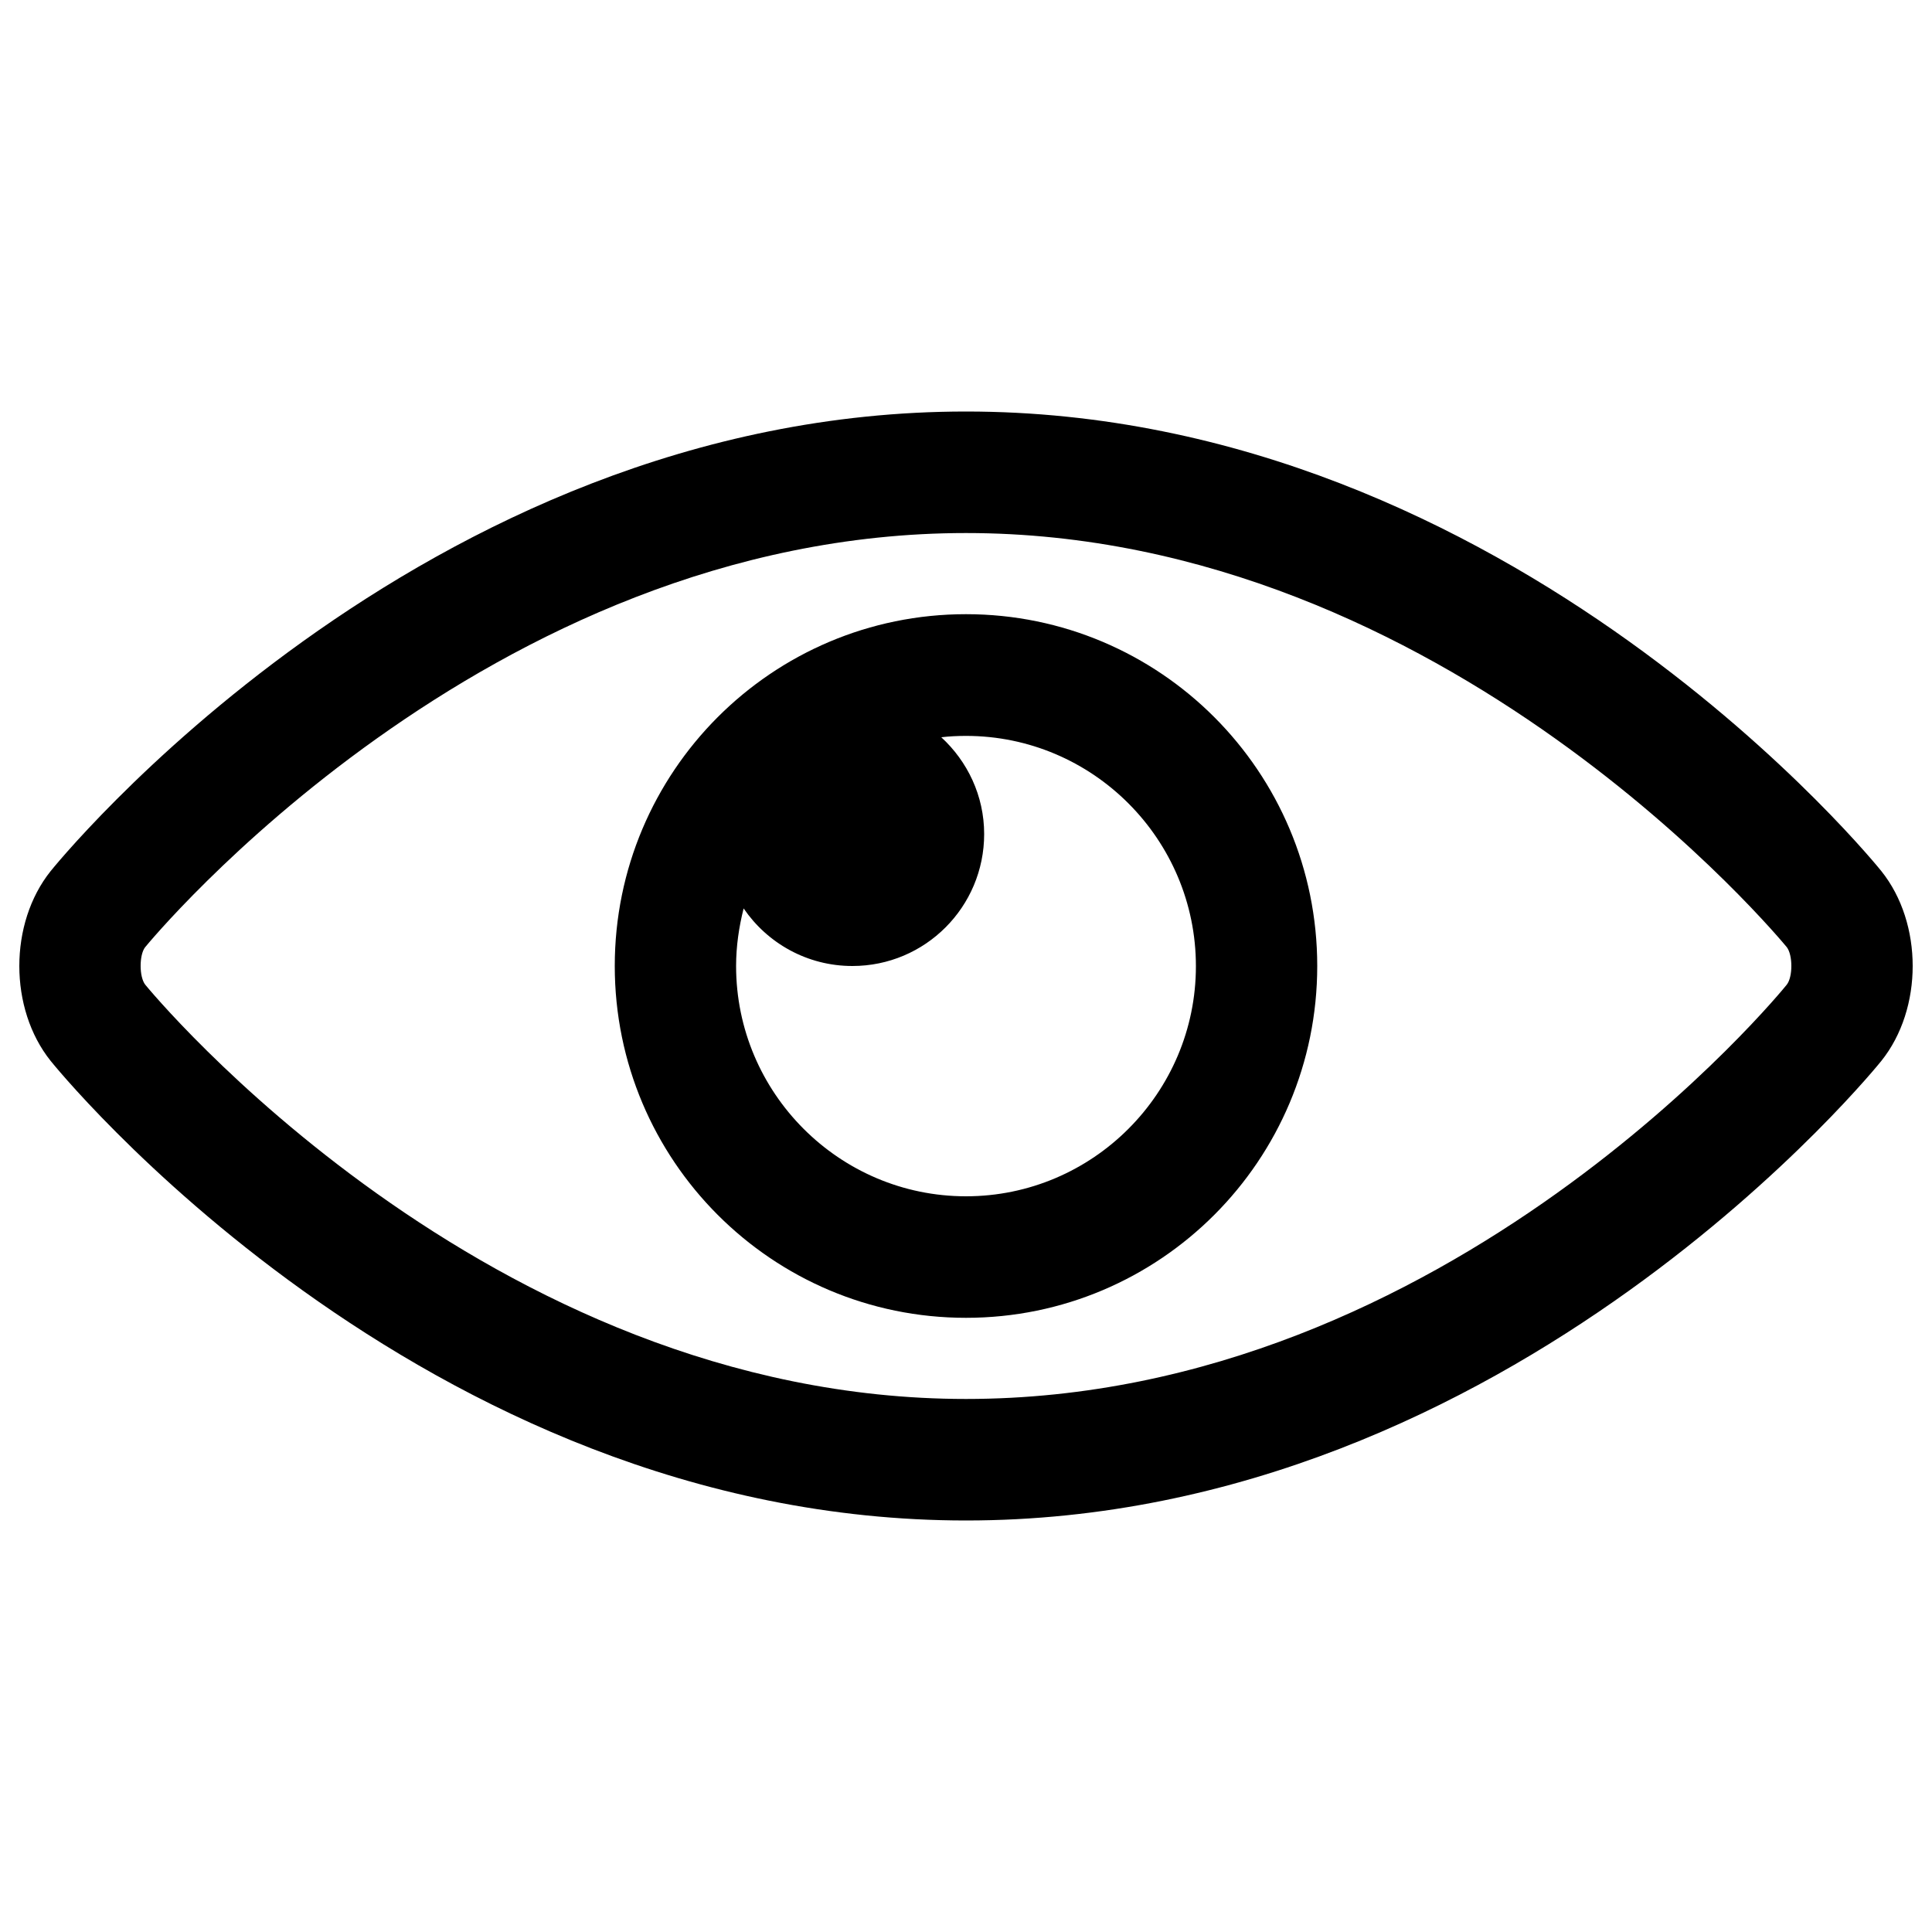 <svg version="1.1" xmlns="http://www.w3.org/2000/svg" xmlns:xlink="http://www.w3.org/1999/xlink" x="0px" y="0px" viewBox="0 0 1000 1000" enable-background="new 0 0 1000 1000" xml:space="preserve">
<g><g><g id="_x34__x5F_2"><g><path d="M973.8,450.9c0,0-190.4-237.9-473.8-237.9C216.6,213,26.2,450.9,26.2,450.9c-21.6,27-21.6,71.2,0,98.2c0,0,190.4,237.9,473.8,237.9c283.4,0,473.8-237.9,473.8-237.9C995.4,522.1,995.4,477.9,973.8,450.9z M924.8,509.7c-1.7,2.2-174.5,214.4-424.8,214.4c-248.7,0-423.1-212.3-424.8-214.4c-3.2-4-3.2-15.4-0.1-19.4c1.7-2.1,176.2-214.4,424.9-214.4c248.7,0,423.1,212.3,424.8,214.3C928,494.3,928,505.7,924.8,509.7z M500,317.9c-100.4,0-181.8,81.5-181.8,182.1c0,100.6,81.4,182.1,181.8,182.1c100.4,0,181.8-81.5,181.8-182.1C681.8,399.4,600.4,317.9,500,317.9z M500,619.2c-65.6,0-119-53.5-119-119.2c0-10.3,1.5-20.3,3.9-29.8c12.3,18,32.9,29.8,56.3,29.8c37.7,0,68.2-30.6,68.2-68.3c0-19.9-8.7-37.7-22.2-50.1c4.2-0.5,8.5-0.7,12.8-0.7c65.6,0,119,53.5,119,119.2C619,565.7,565.6,619.2,500,619.2z"/></g></g></g><g></g><g></g><g></g><g></g><g></g><g></g><g></g><g></g><g></g><g></g><g></g><g></g><g></g><g></g><g></g></g>
</svg>